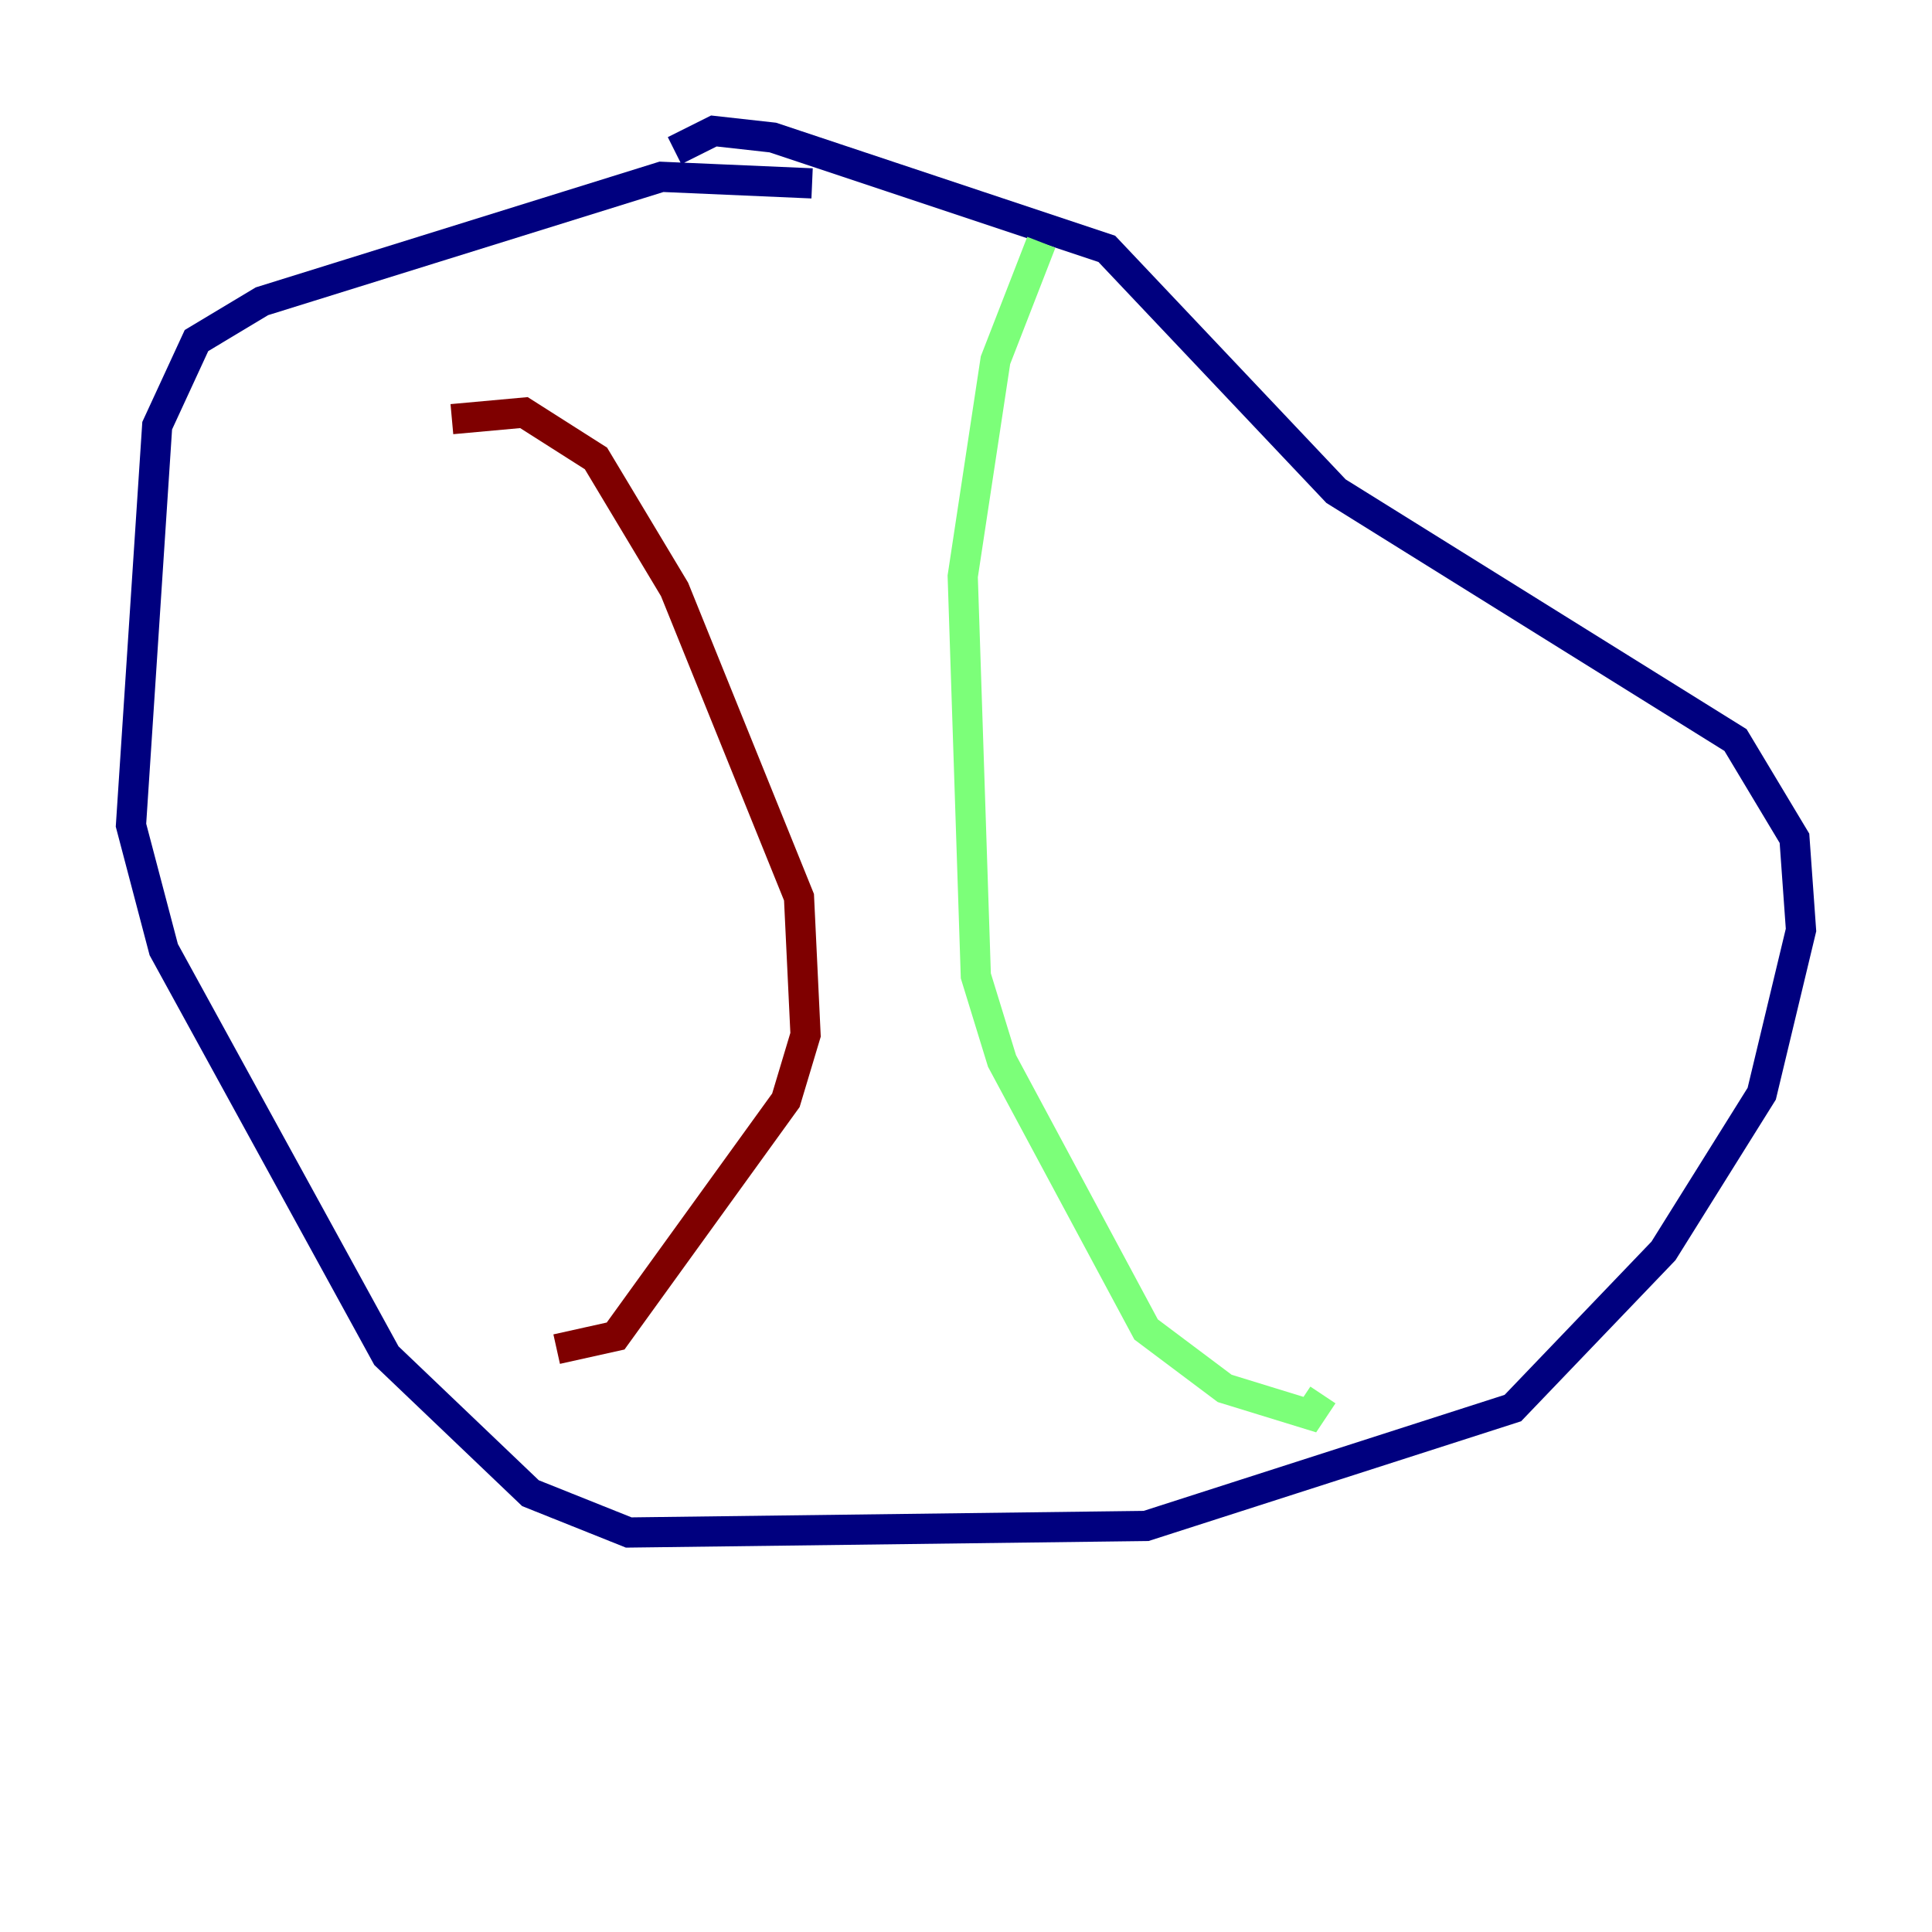 <?xml version="1.0" encoding="utf-8" ?>
<svg baseProfile="tiny" height="128" version="1.2" viewBox="0,0,128,128" width="128" xmlns="http://www.w3.org/2000/svg" xmlns:ev="http://www.w3.org/2001/xml-events" xmlns:xlink="http://www.w3.org/1999/xlink"><defs /><polyline fill="none" points="53.803,12.149 43.824,11.715 17.356,19.959 13.017,22.563 10.414,28.203 8.678,54.671 10.848,62.915 25.6,89.817 35.146,98.929 41.654,101.532 75.932,101.098 100.231,93.288 110.21,82.875 116.719,72.461 119.322,61.614 118.888,55.539 114.983,49.031 88.515,32.542 73.329,16.488 51.2,9.112 47.295,8.678 44.691,9.98" stroke="#00007f" stroke-width="2" /><polyline fill="none" points="68.99,16.054 65.953,23.864 63.783,38.183 64.651,64.651 66.386,70.291 75.932,88.081 81.139,91.986 86.78,93.722 87.647,92.42" stroke="#7cff79" stroke-width="2" /><polyline fill="none" points="29.939,27.77 34.712,27.336 39.485,30.373 44.691,39.051 52.936,59.444 53.37,68.556 52.068,72.895 40.786,88.515 36.881,89.383" stroke="#7f0000" stroke-width="2" /></svg>